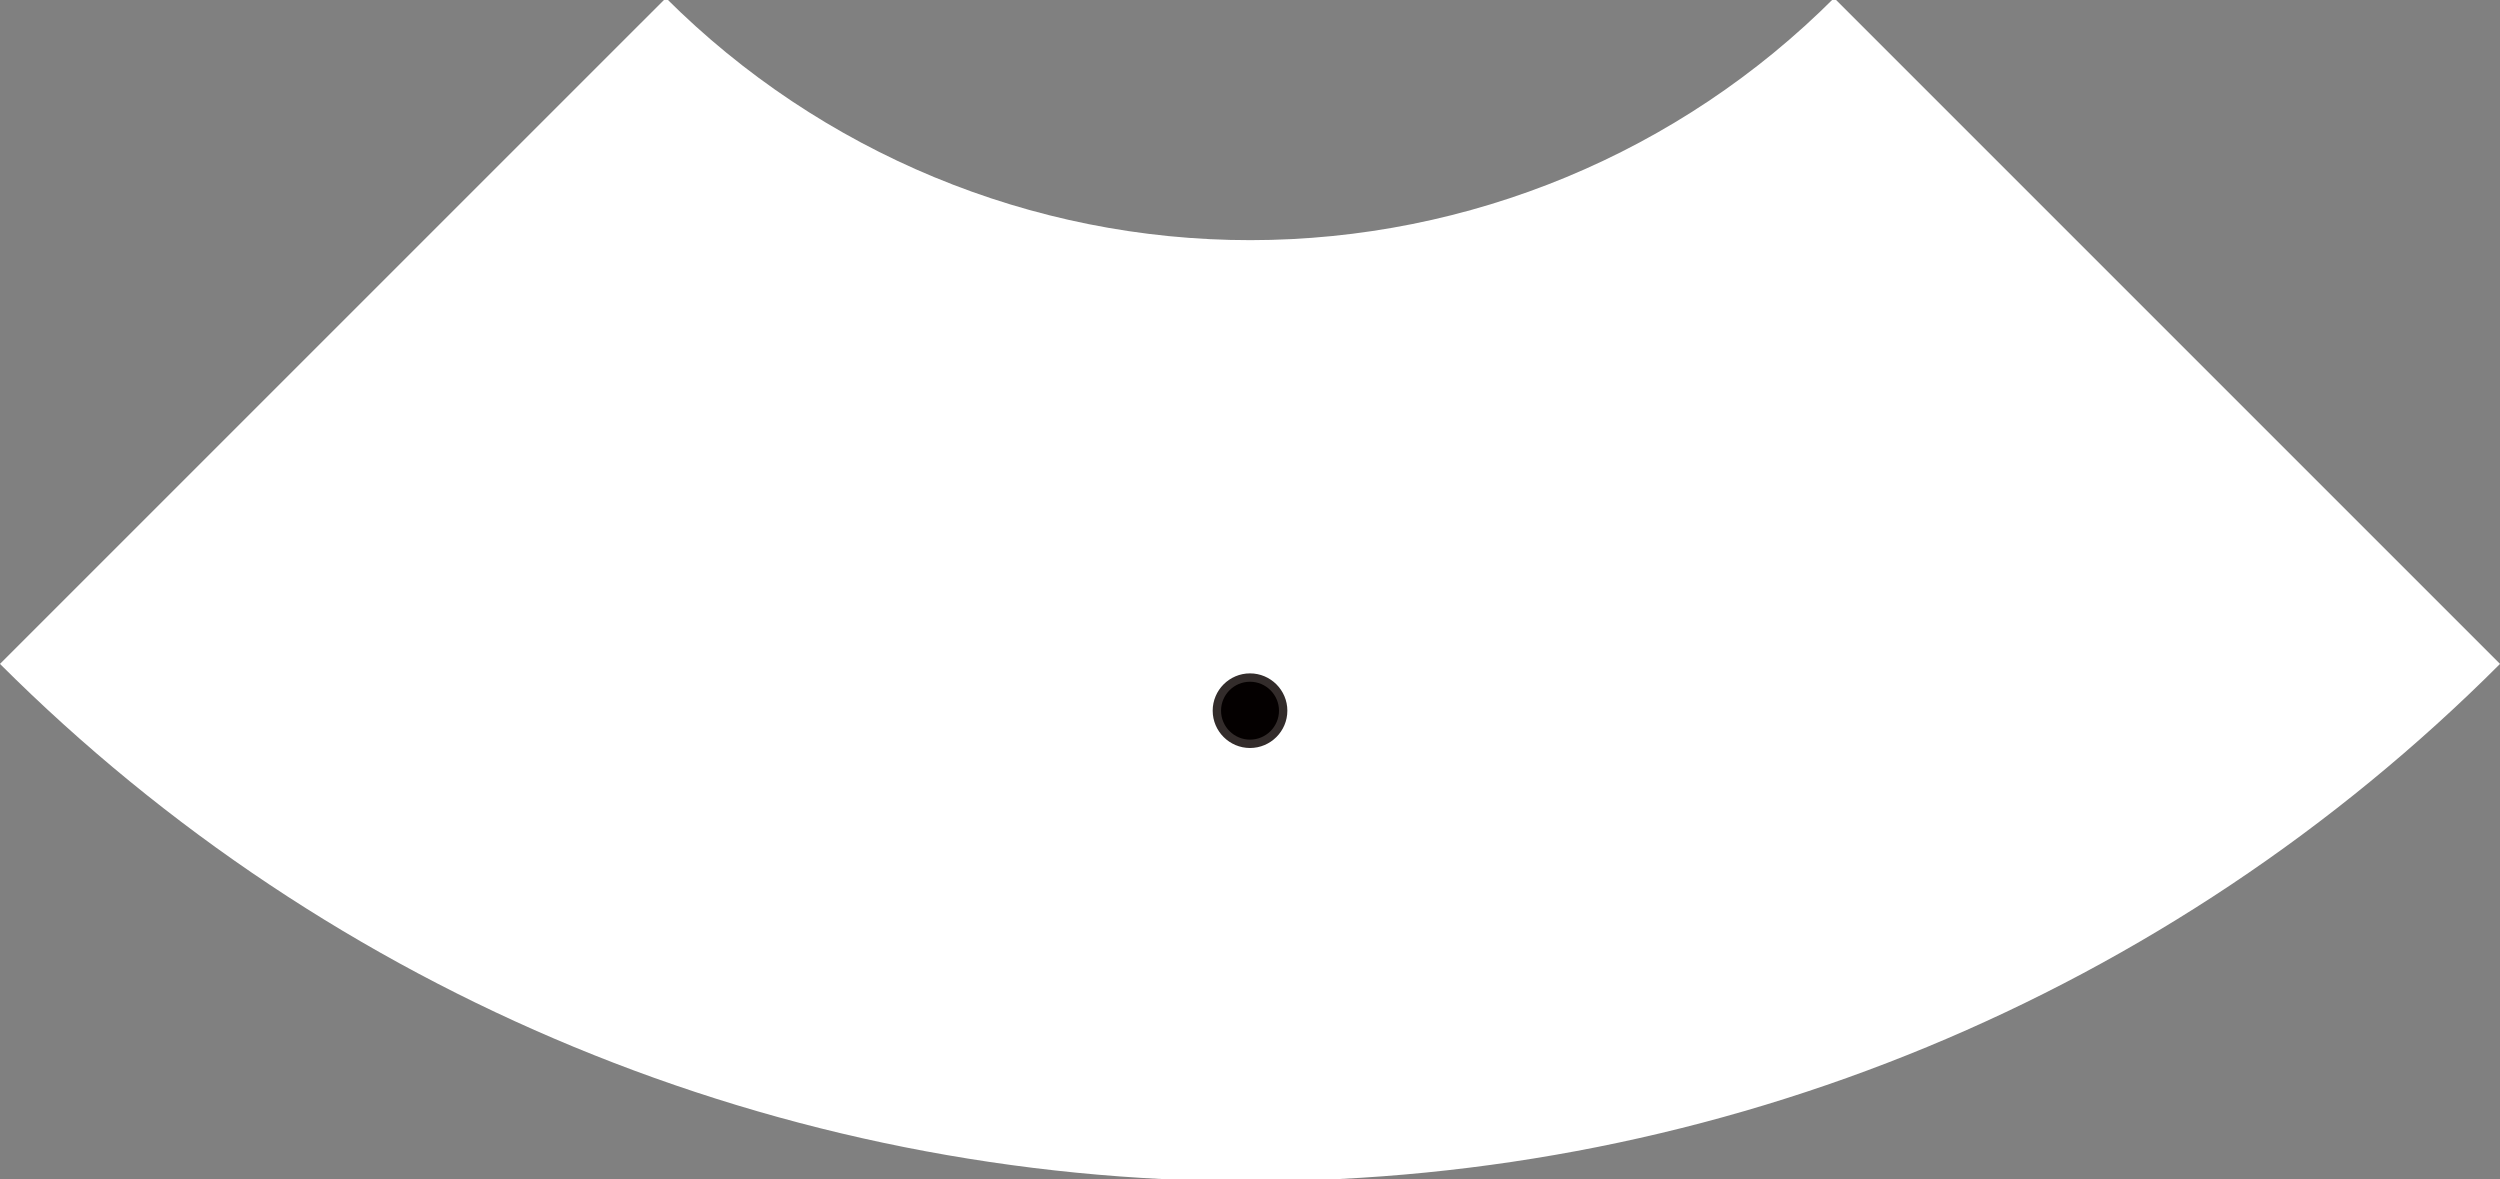 <?xml version="1.0" encoding="utf-8"?>
<!-- Generator: Adobe Illustrator 15.0.0, SVG Export Plug-In . SVG Version: 6.00 Build 0)  -->
<!DOCTYPE svg PUBLIC "-//W3C//DTD SVG 1.1//EN" "http://www.w3.org/Graphics/SVG/1.1/DTD/svg11.dtd">
<svg version="1.1" id="图层_1" xmlns="http://www.w3.org/2000/svg" xmlns:xlink="http://www.w3.org/1999/xlink" x="0px" y="0px"
	 width="212px" height="100px" viewBox="0 0 212 100" enable-background="new 0 0 212 100" xml:space="preserve">
<rect x="0" y="0" width="212" height="100" fill="#808080" stroke="none"/>
<g>
	<path fill-rule="evenodd" clip-rule="evenodd" fill="#FFFFFF" d="M-0.002,56.299c28.148,28.112,66.315,43.895,106.1,43.87
		c39.78-0.024,77.788-15.721,105.904-43.87L155.533-0.169c-13.123,13.136-30.922,20.522-49.488,20.534
		C87.478,20.377,69.606,12.95,56.471-0.169L-0.002,56.299z"/>
	
		<path fill-rule="evenodd" clip-rule="evenodd" fill="#040000" stroke="#332C2B" stroke-width="0.709" stroke-miterlimit="22.926" d="
		M106,63.076c1.549,0,2.813-1.261,2.813-2.81s-1.265-2.809-2.813-2.809c-1.545,0-2.81,1.26-2.81,2.809S104.455,63.076,106,63.076z"
		/>
</g>
</svg>
